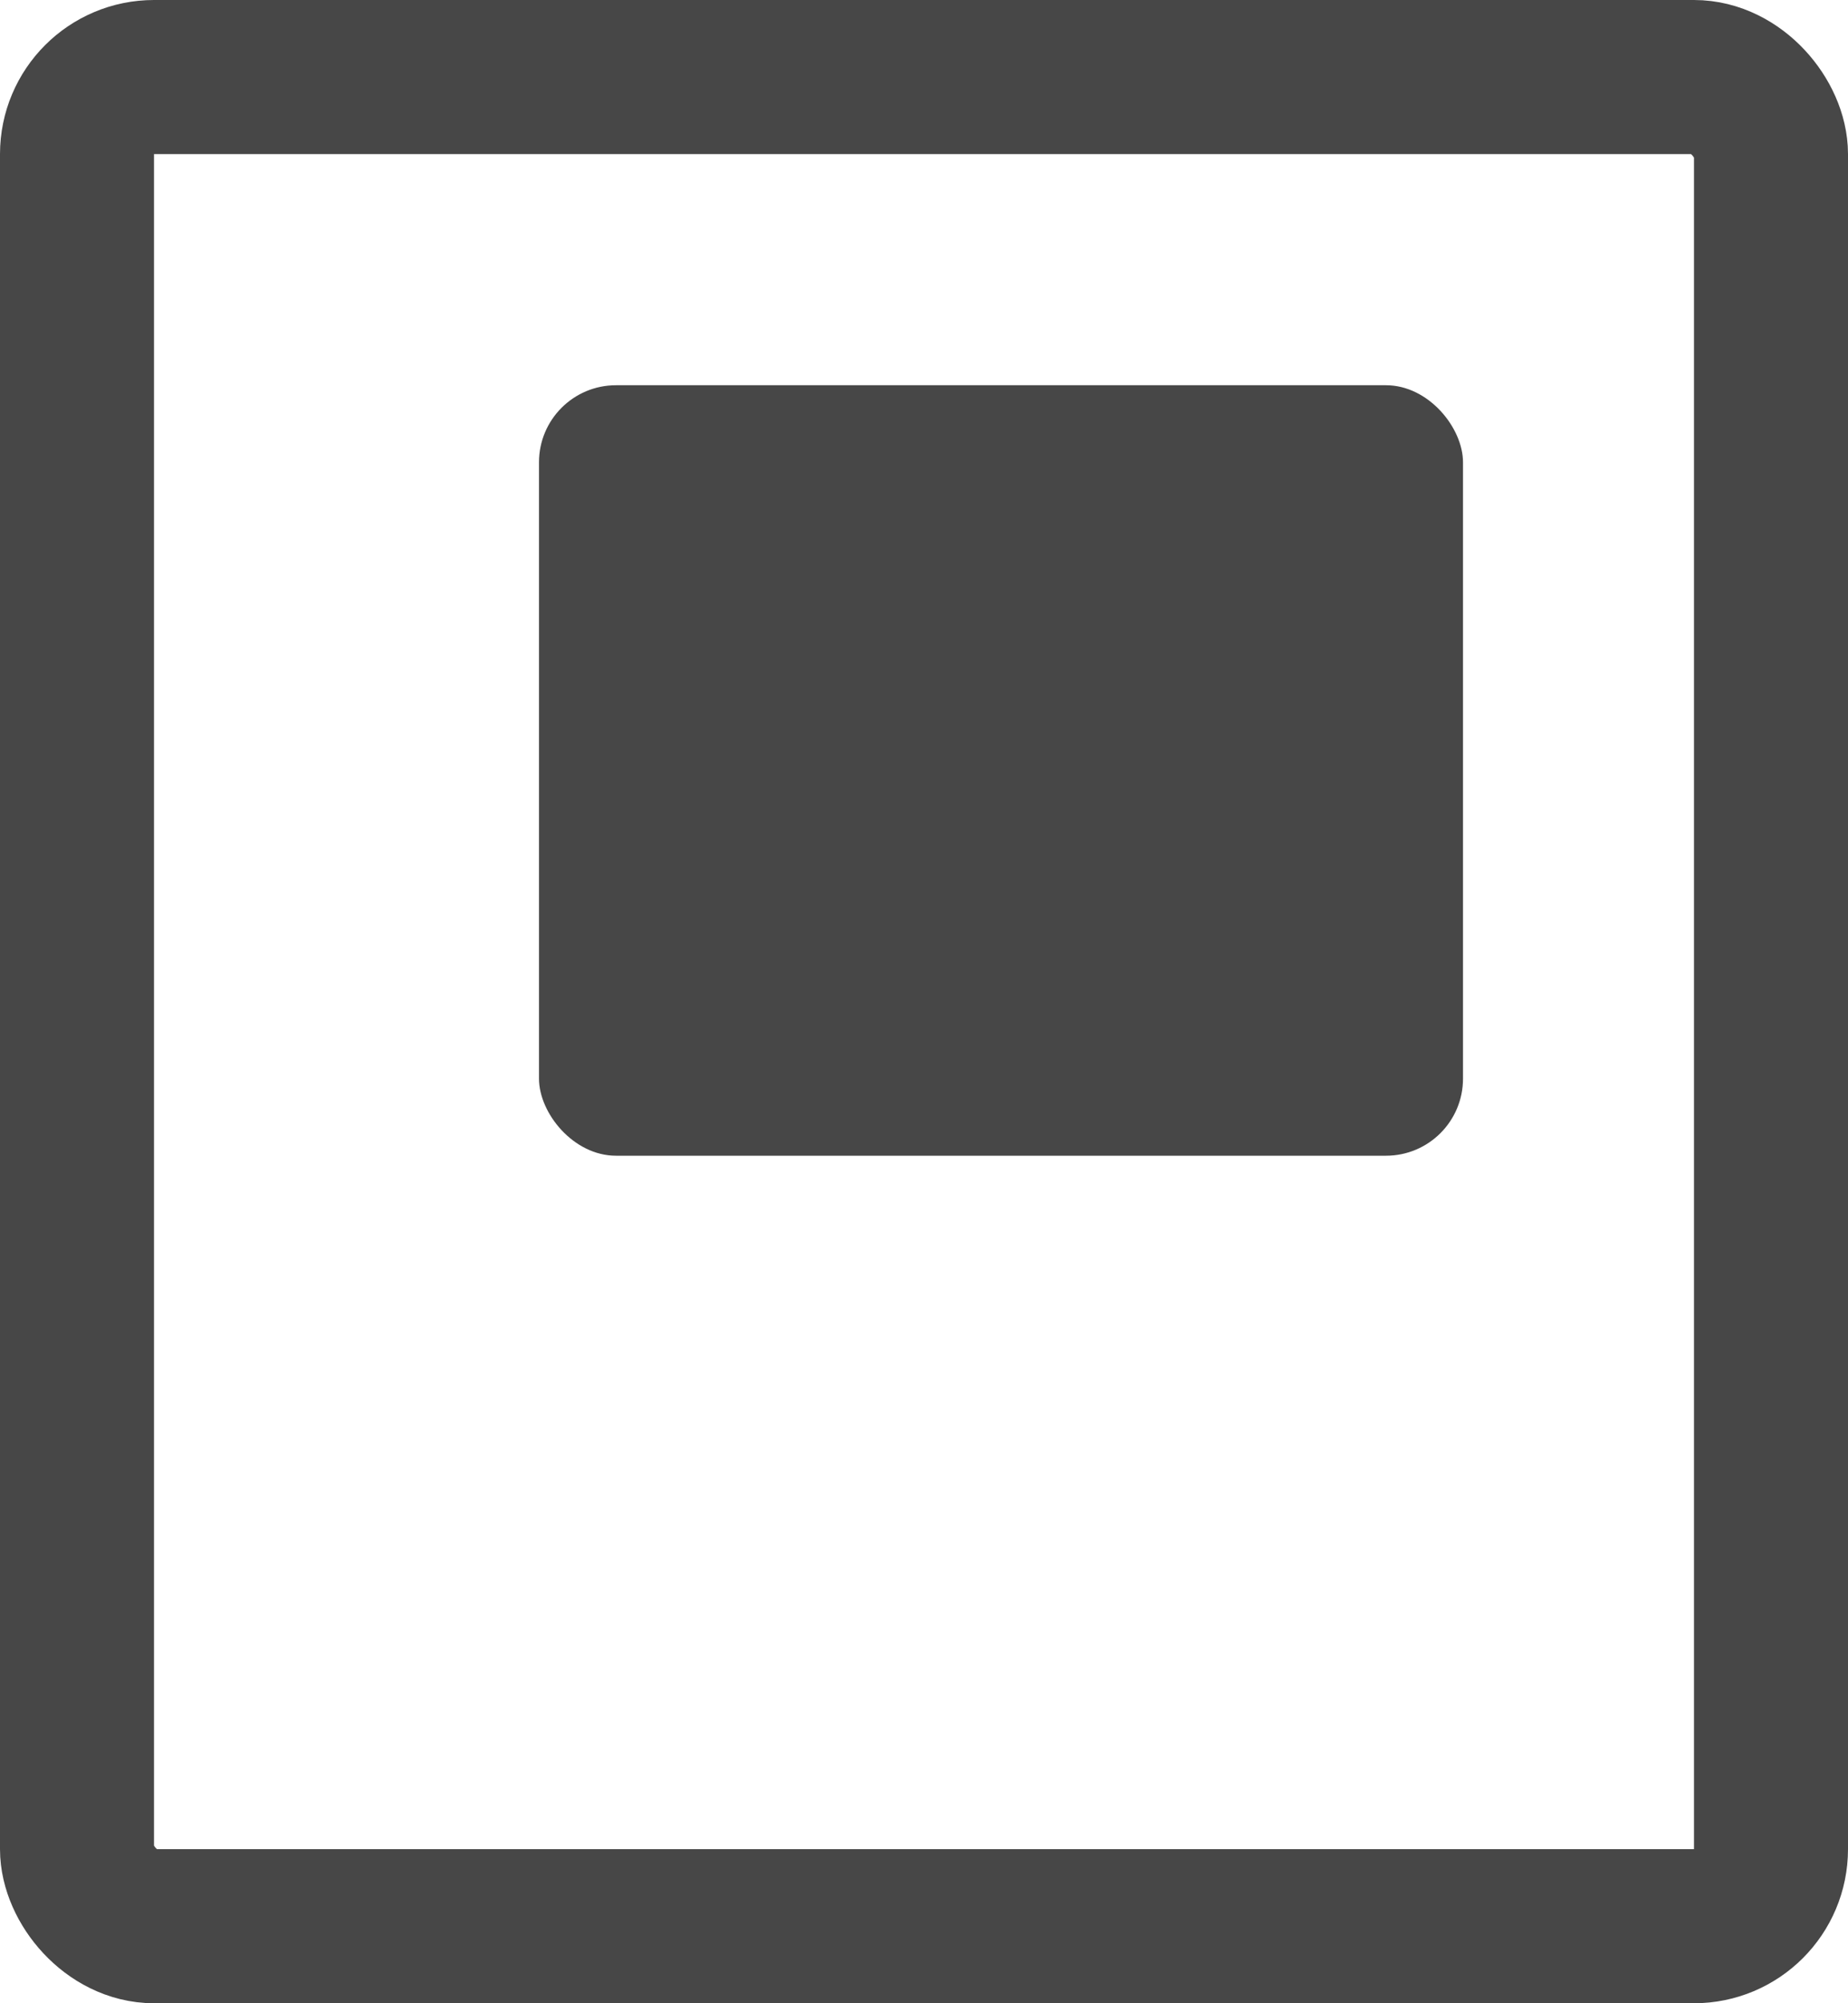<svg width="12" height="13" viewBox="0 0 12 13" fill="none" xmlns="http://www.w3.org/2000/svg">
<rect x="3.5" y="2.5" width="6" height="5" rx="0.5" fill="#474747"/>
<rect x="0.5" y="0.5" width="11" height="12" rx="0.5" stroke="#474747"/>
</svg>

